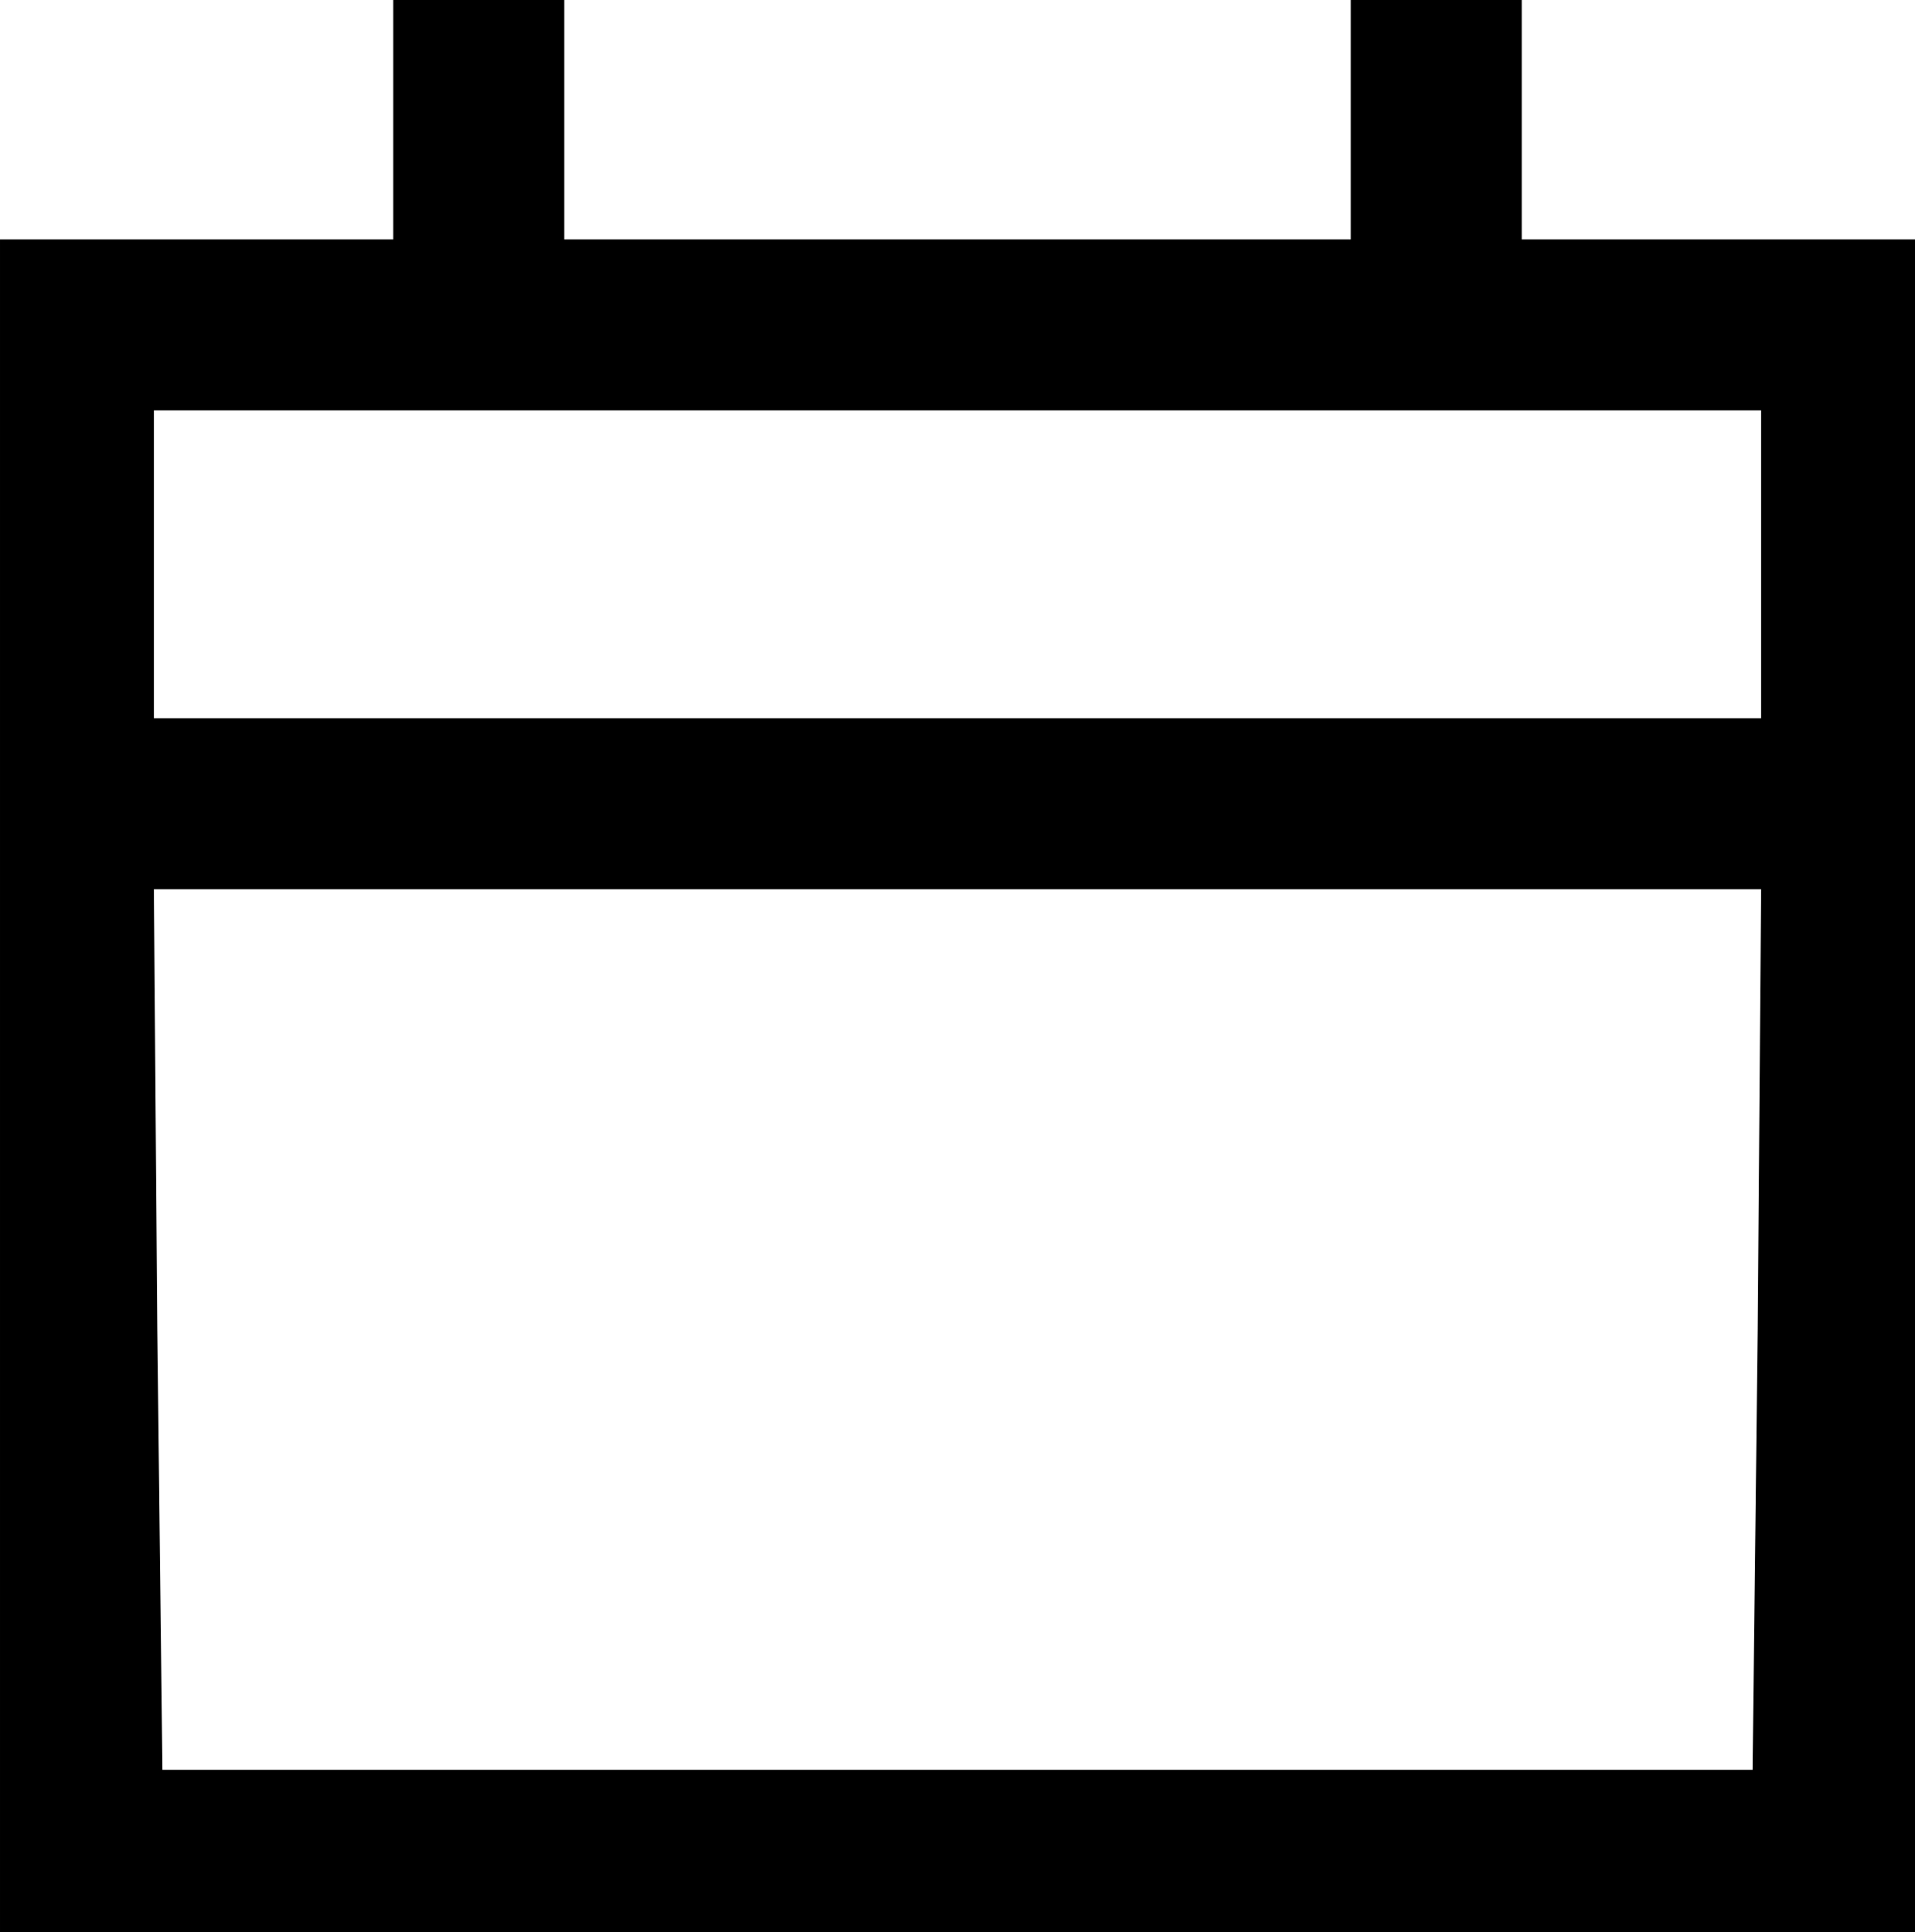 <?xml version="1.0" standalone="no"?>
<!DOCTYPE svg PUBLIC "-//W3C//DTD SVG 20010904//EN"
 "http://www.w3.org/TR/2001/REC-SVG-20010904/DTD/svg10.dtd">
<svg version="1.0" xmlns="http://www.w3.org/2000/svg"
 width="112pt" height="113pt" viewBox="0 0 112 113"
 preserveAspectRatio="xMidYMid meet">
<g transform="translate(0,113) scale(0.1,-0.1)"
fill="#000000" stroke="none">
<path d="M230 1060 l0 -70 -115 0 -115 0 0 -495 0 -495 560 0 560 0 0 495 0
495 -115 0 -115 0 0 70 0 70 -50 0 -50 0 0 -70 0 -70 -230 0 -230 0 0 70 0 70
-50 0 -50 0 0 -70z m800 -260 l0 -90 -470 0 -470 0 0 90 0 90 470 0 470 0 0
-90z m-2 -447 l-3 -258 -465 0 -465 0 -3 258 -2 257 470 0 470 0 -2 -257z"/>
</g>
</svg>
